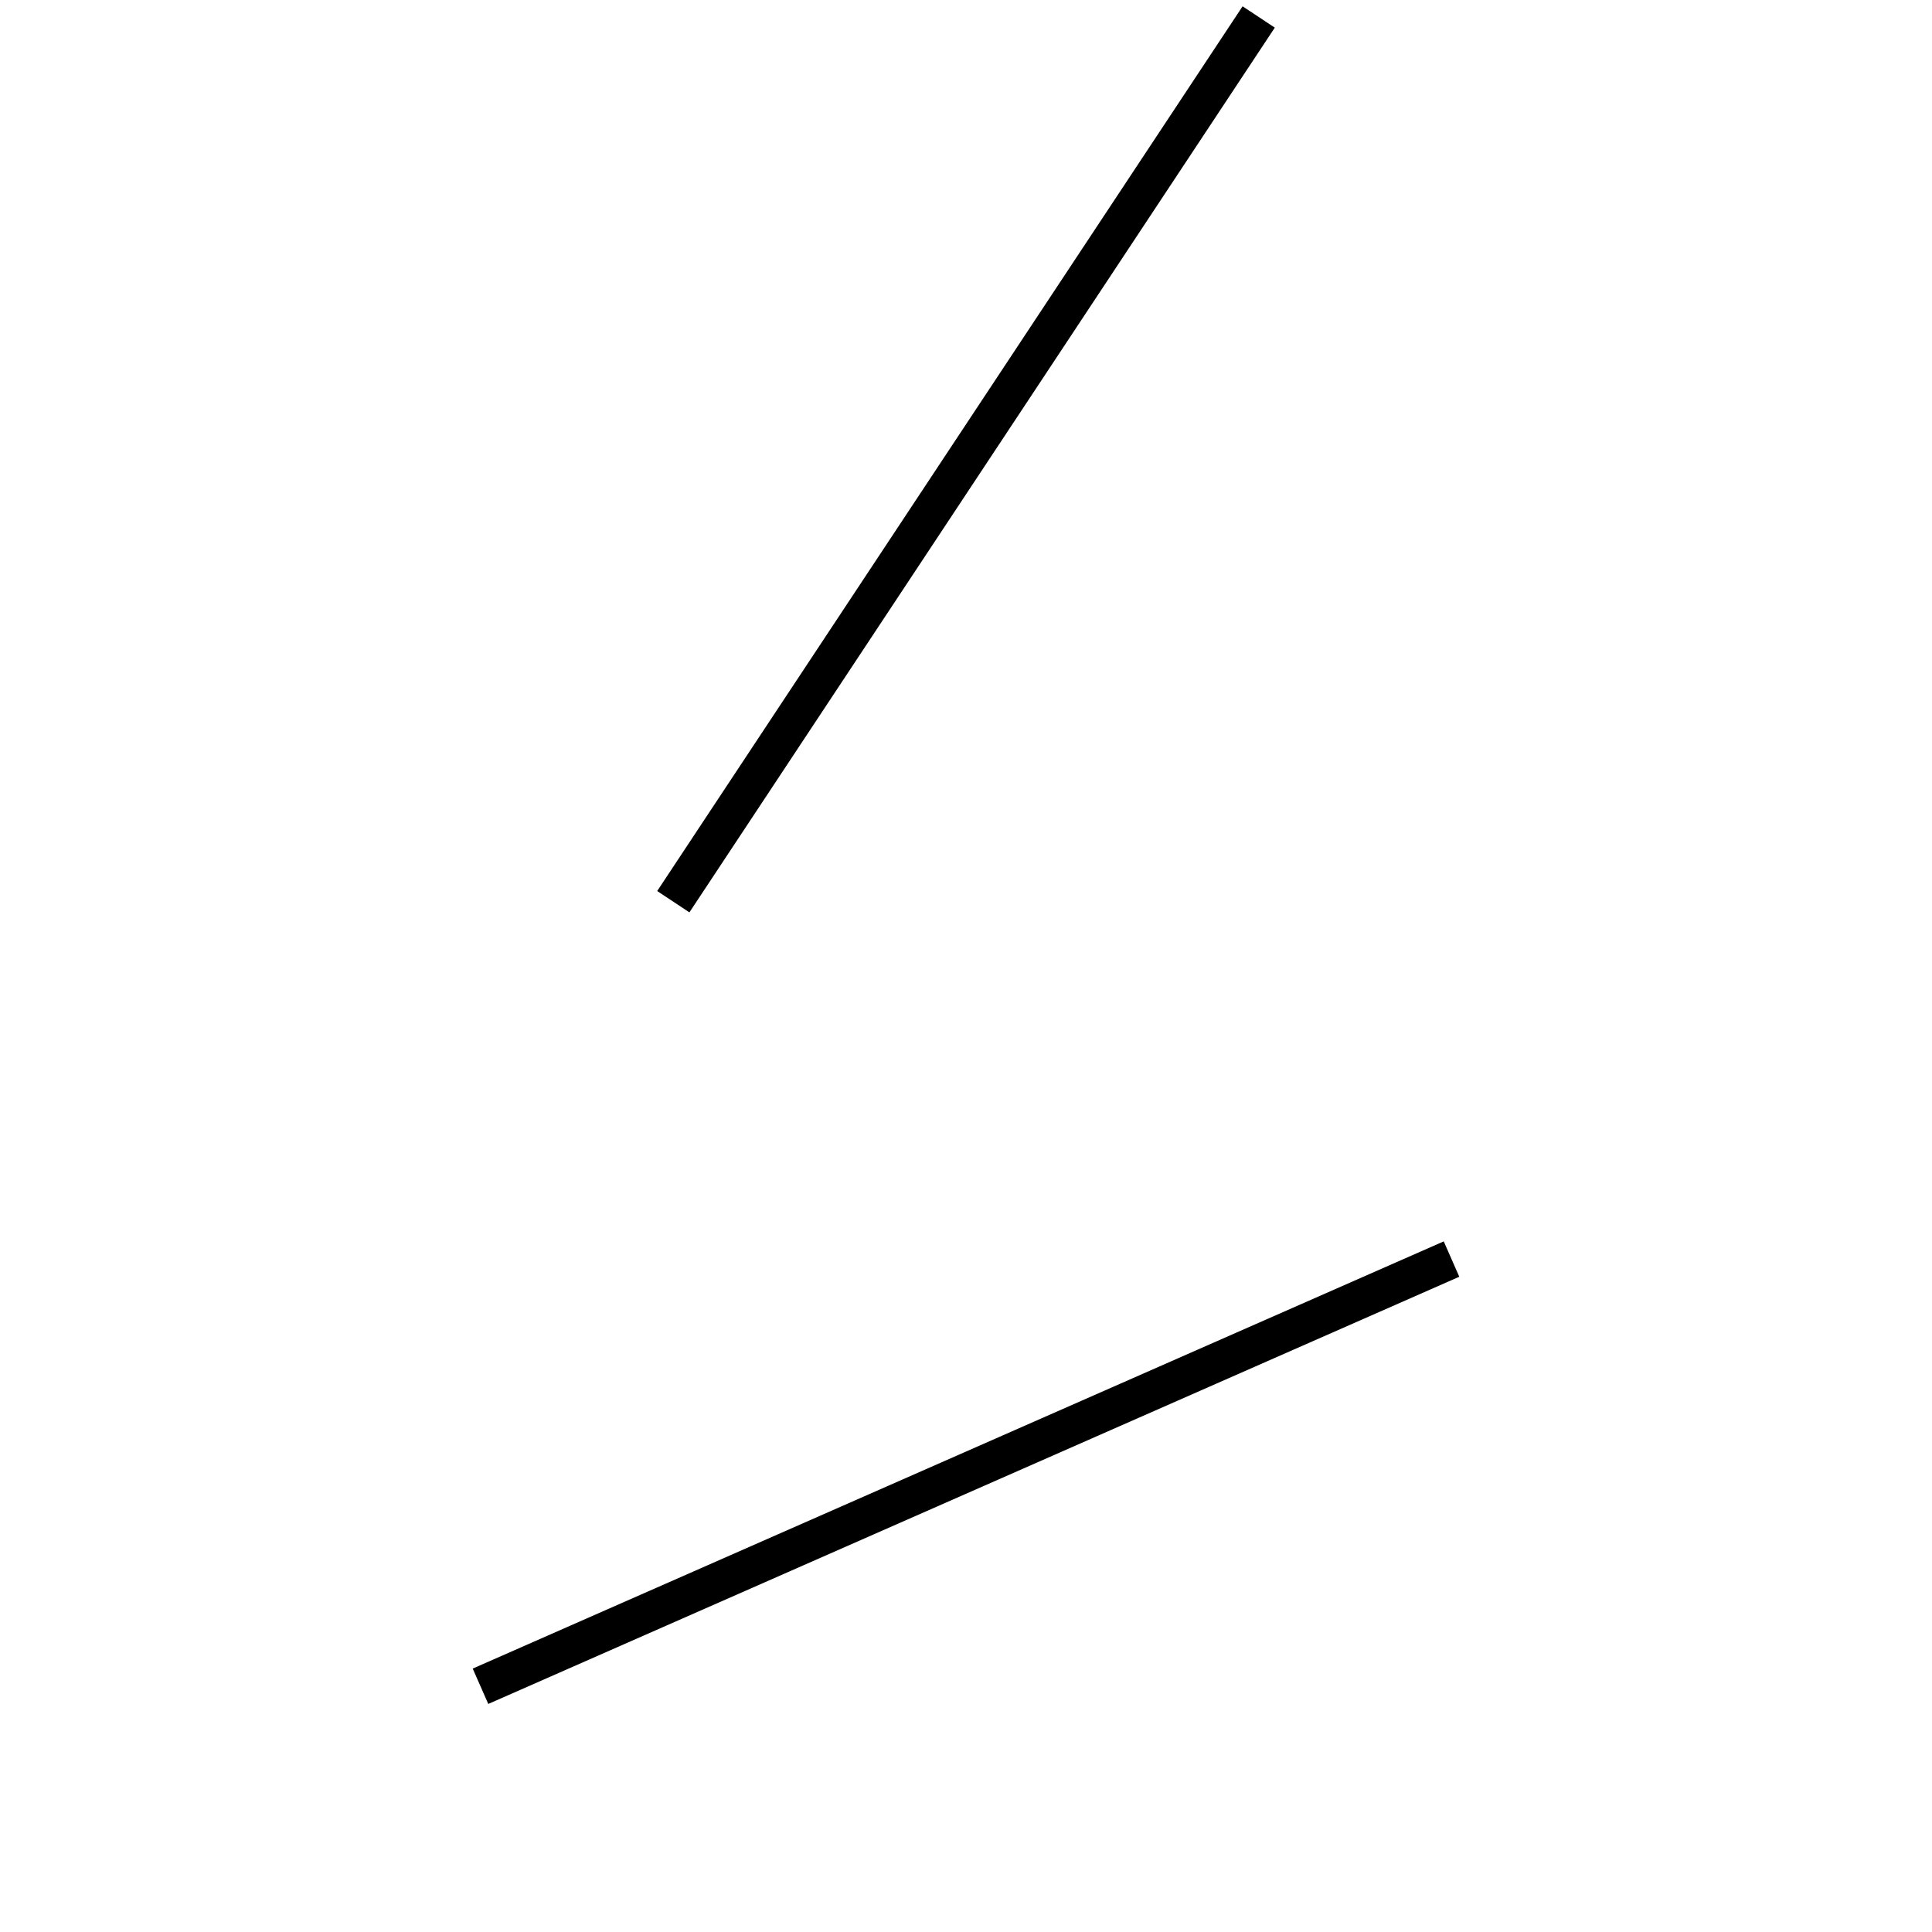 <!-- Este archivo es creado automaticamente por el generador de contenido del programa contornos version 1.1. Este elementos es el numero 224 de la serie actual-->
<svg xmlns="http://www.w3.org/2000/svg" height="100" width="100">
<line x1="75.13" y1="65.169" x2="24.87" y2="87.281" stroke-width="2" stroke="black" />
<line x1="65.15" y1="0.879" x2="34.85" y2="46.672" stroke-width="2" stroke="black" />
</svg>
